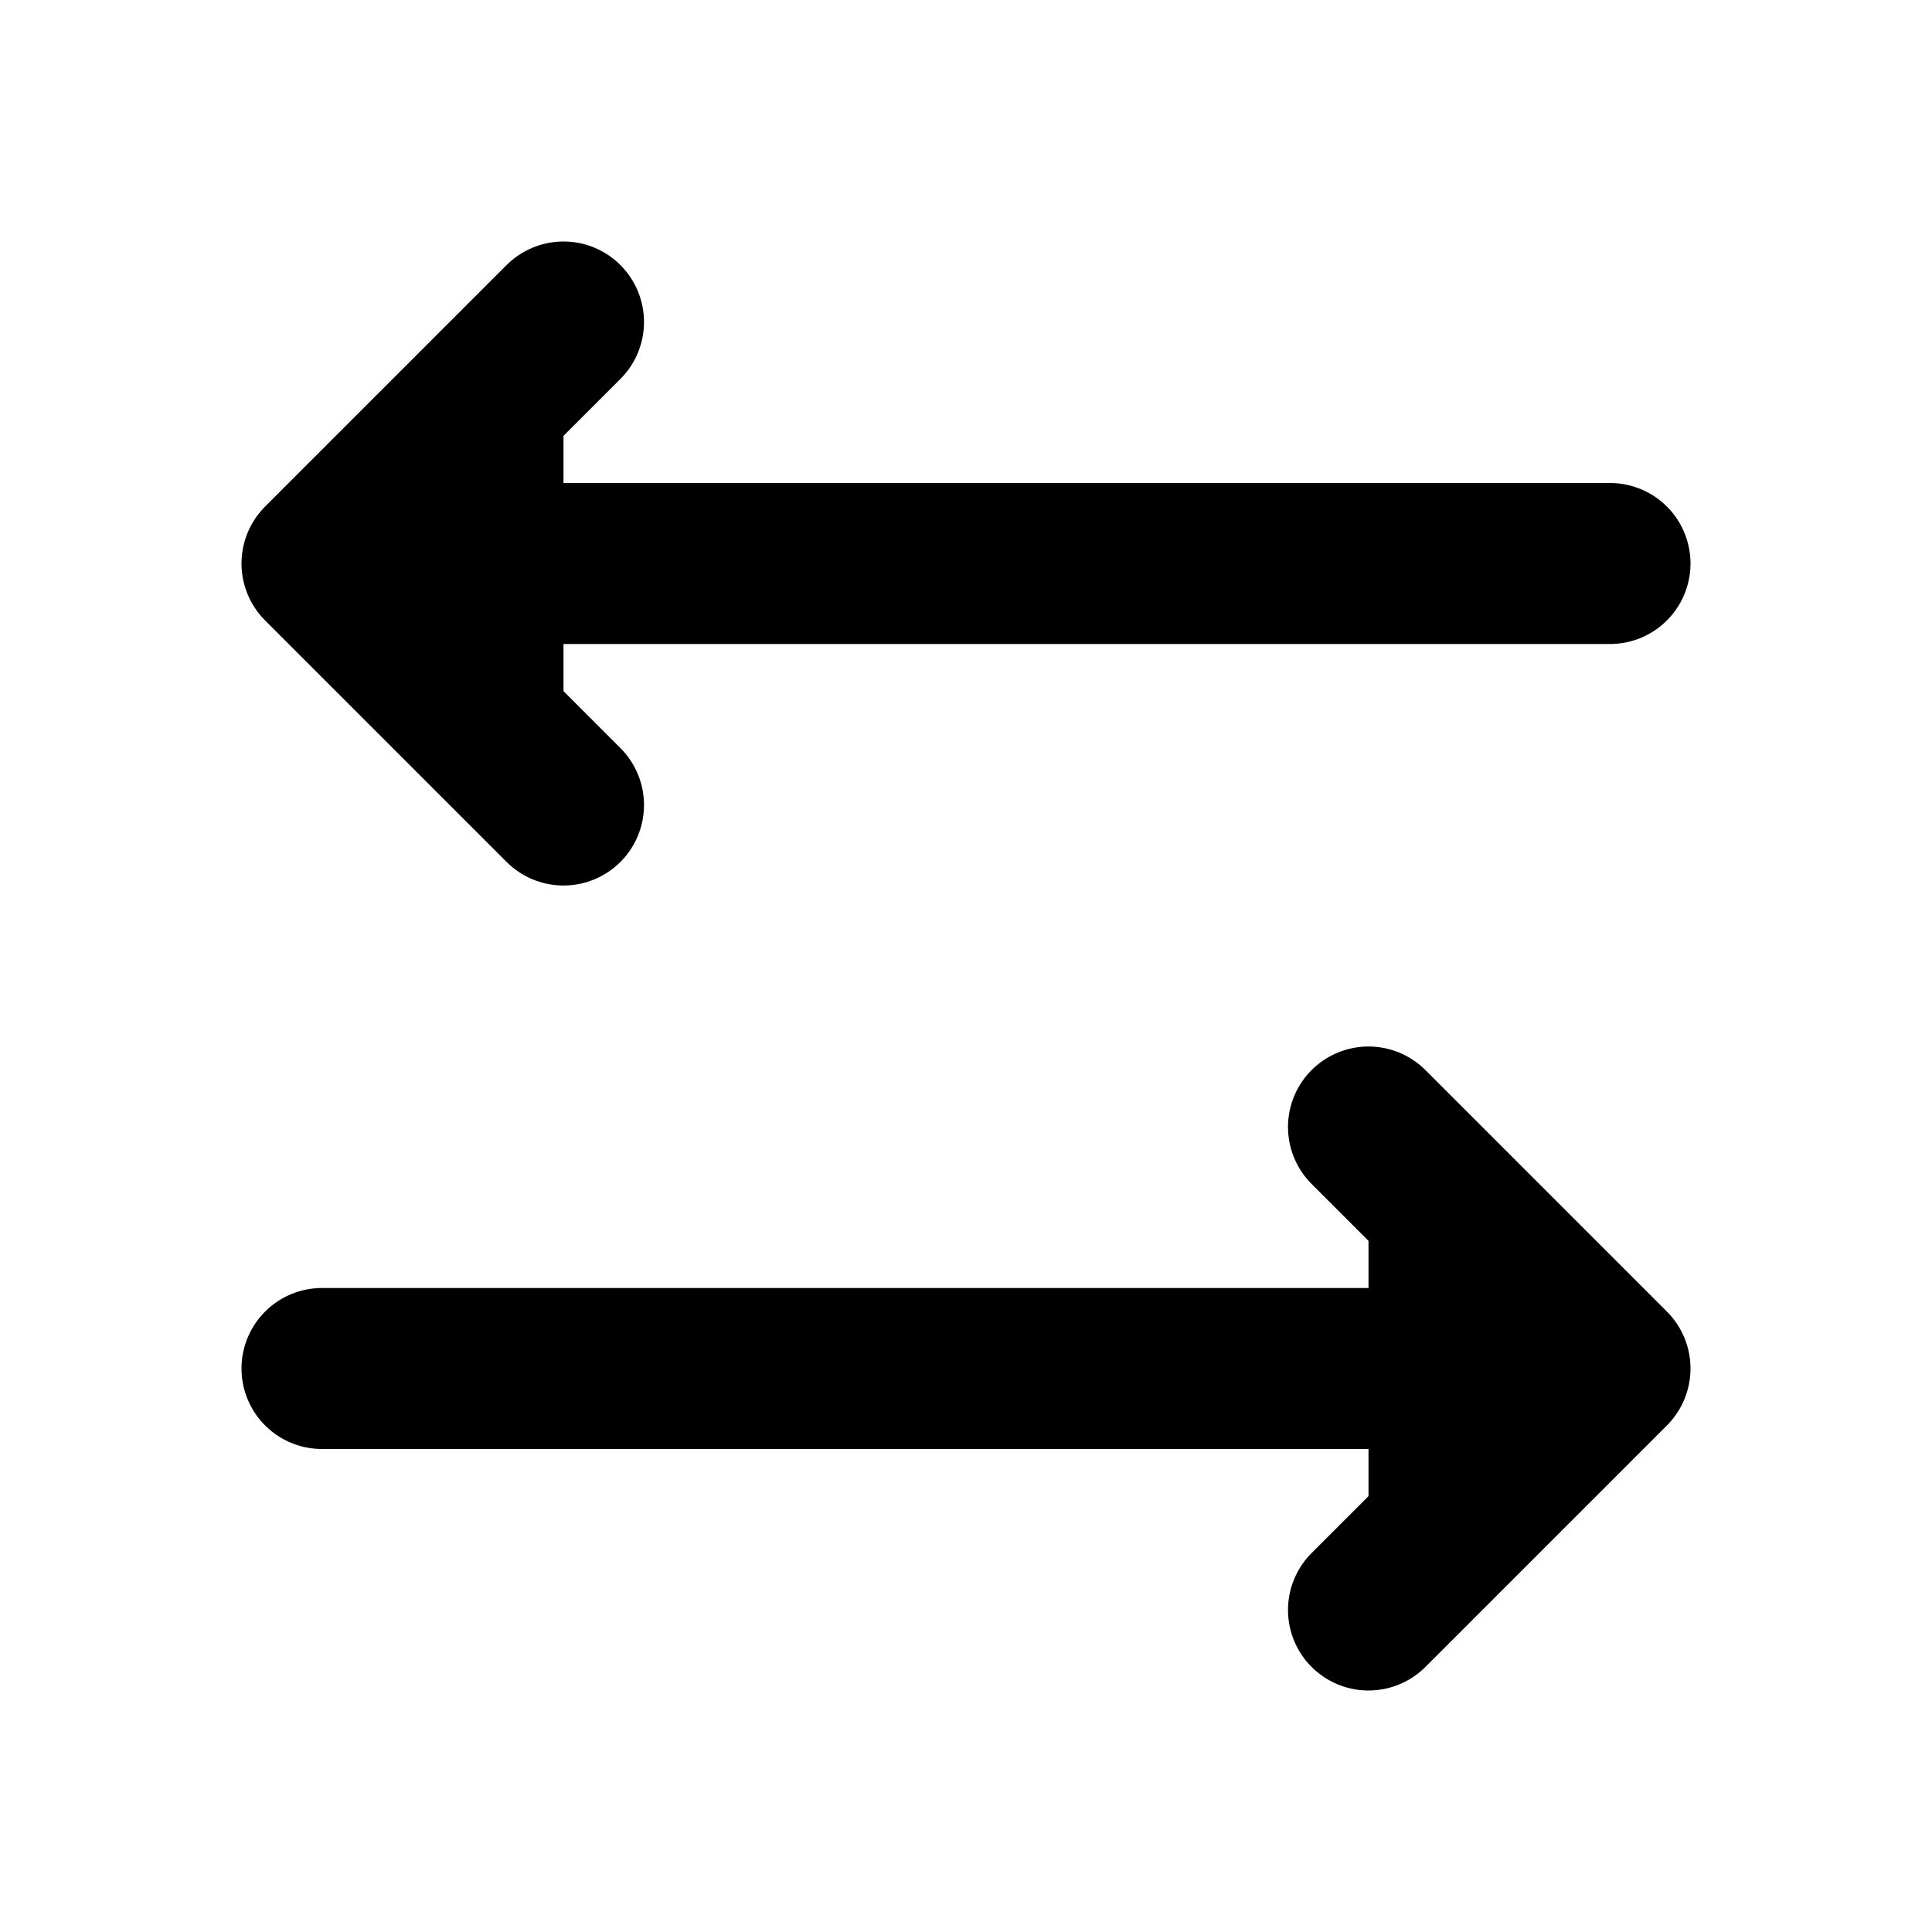 <svg width="24" height="24" viewBox="0 0 24 24" xmlns="http://www.w3.org/2000/svg">
    <path d="M7 10L4 7L7 4" stroke='currentColor' stroke-width="2" stroke-linecap="round" stroke-linejoin="round"/>
    <path d="M17 20L20 17L17 14" stroke='currentColor' stroke-width="2" stroke-linecap="round" stroke-linejoin="round"/>
    <path d="M5 7L20 7" stroke='currentColor' stroke-width="2" stroke-linecap="round" stroke-linejoin="round"/>
    <path d="M19 17L4 17" stroke='currentColor' stroke-width="2" stroke-linecap="round" stroke-linejoin="round"/>
</svg>
